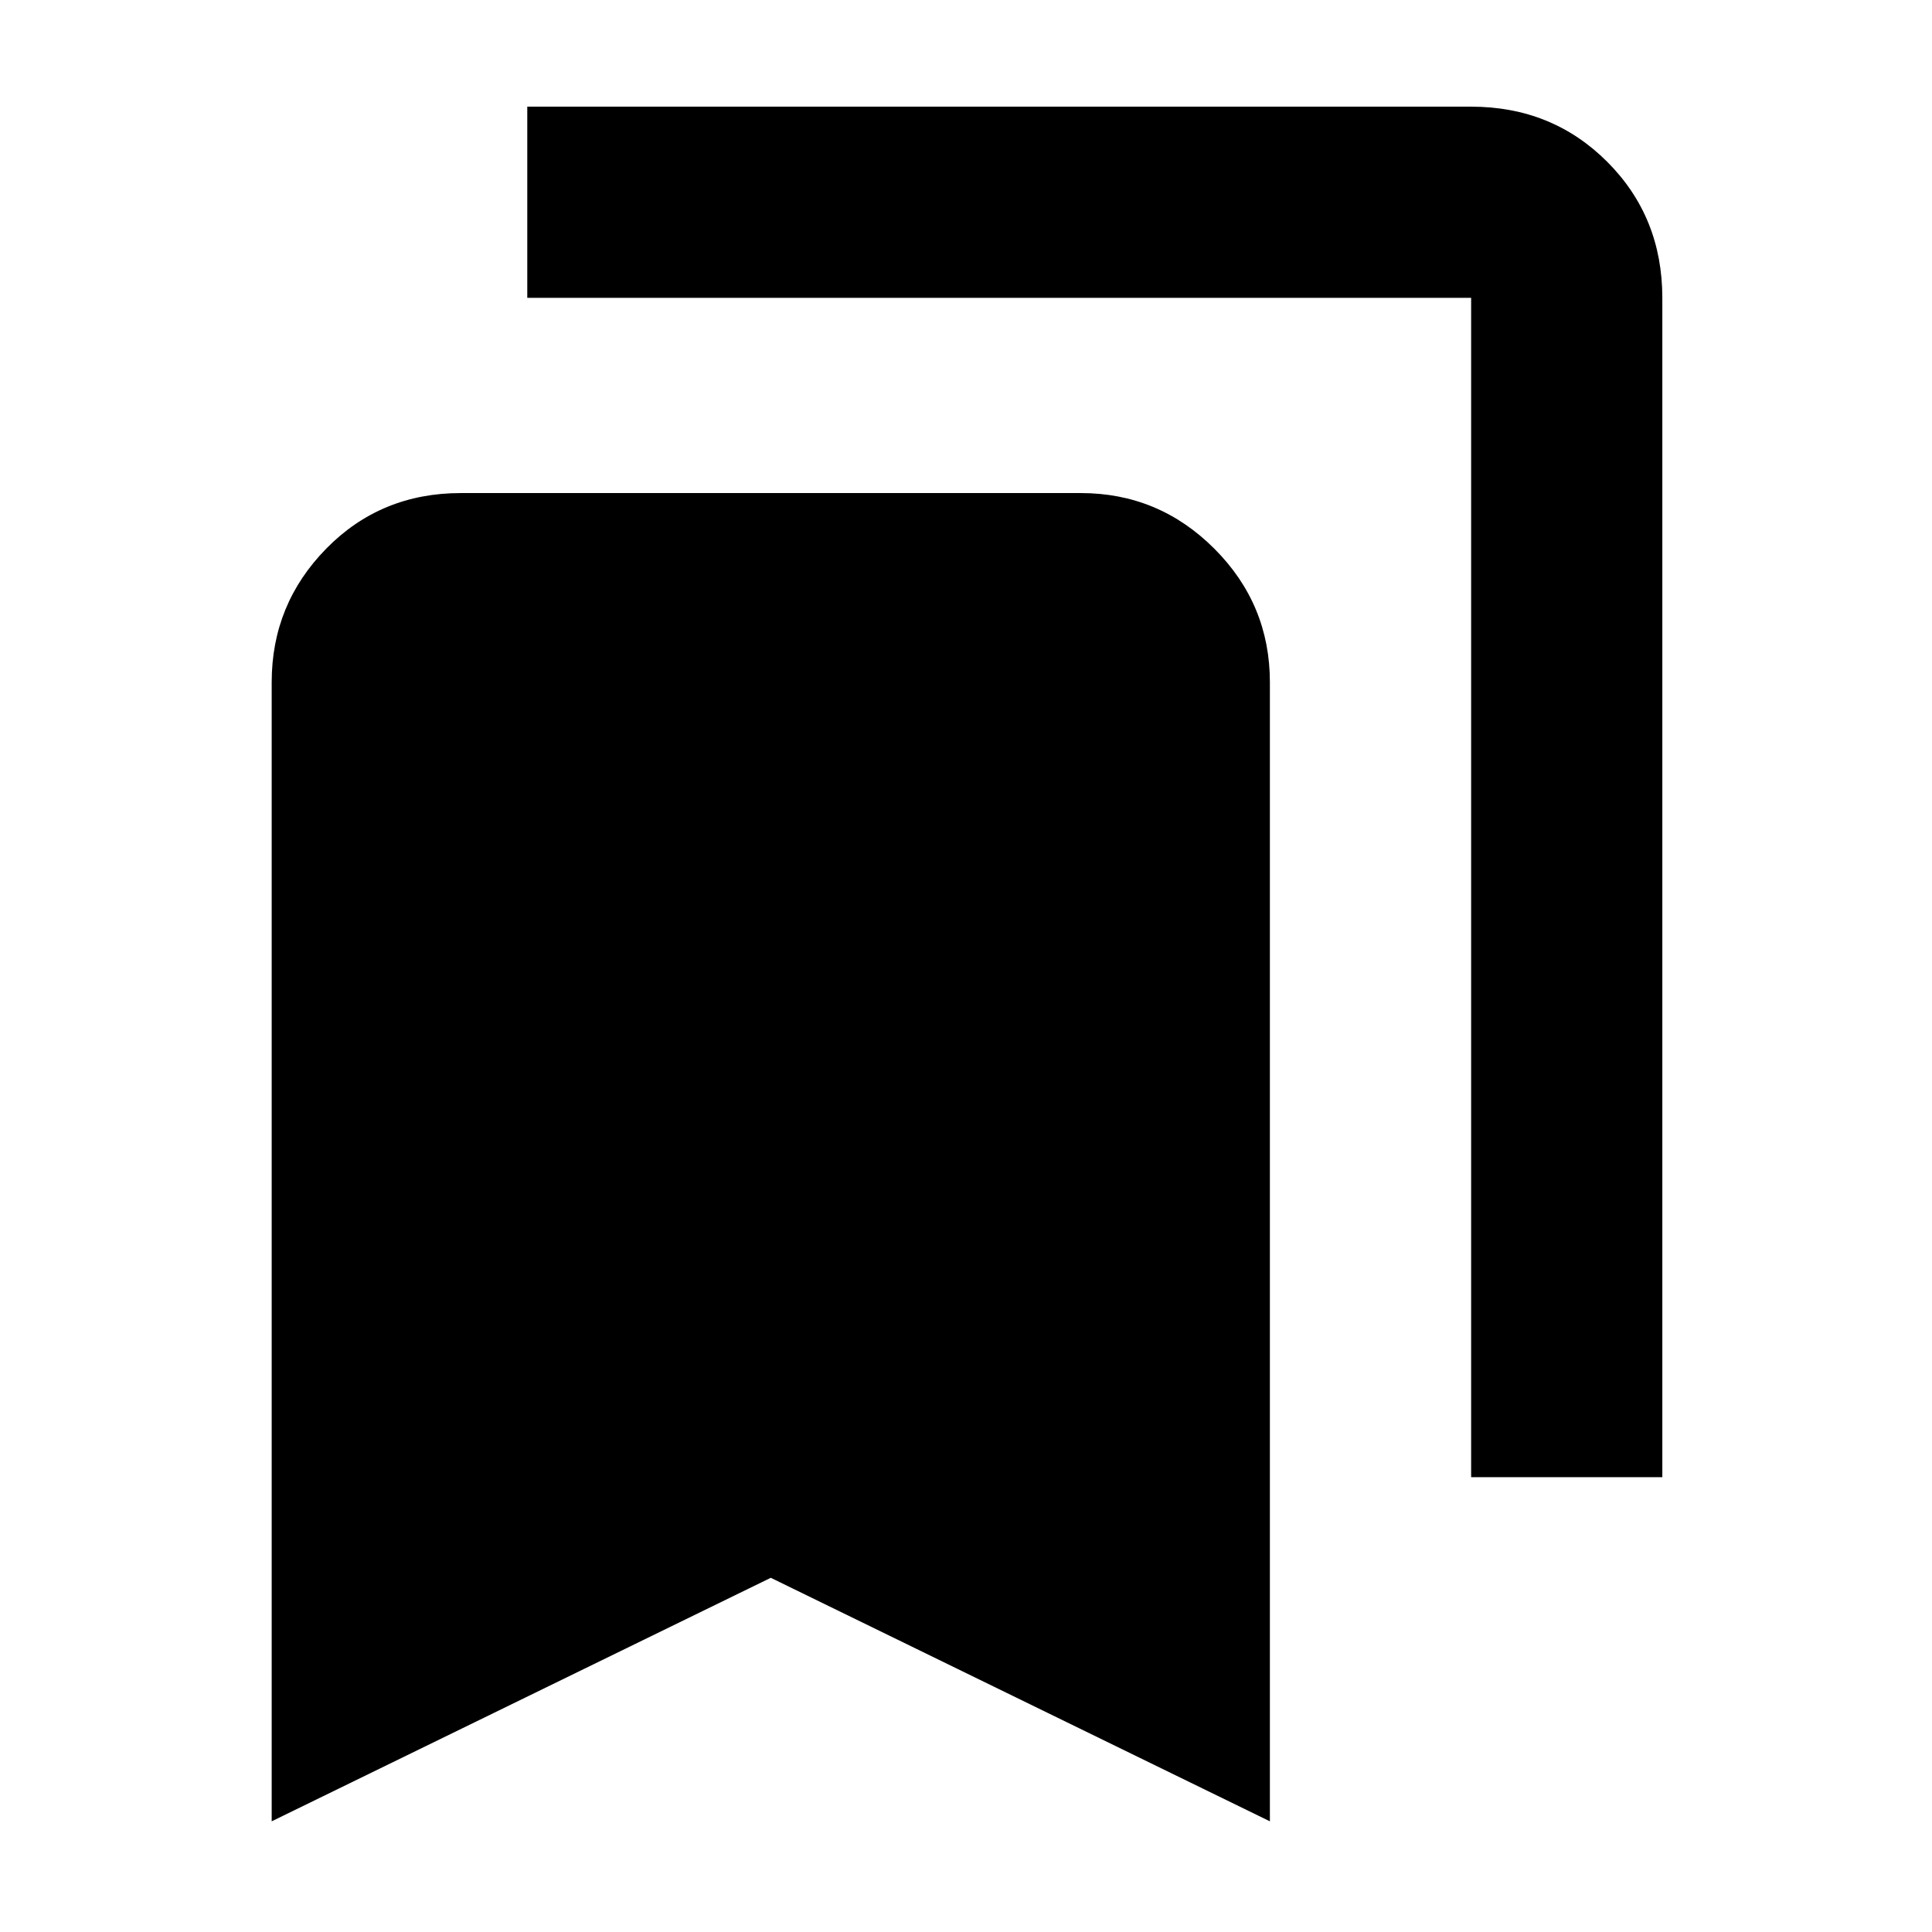 <svg xmlns="http://www.w3.org/2000/svg" width="48" height="48" viewBox="0 -960 960 960"><path d="M135-55v-566q0-38.75 27.1-66.38Q189.2-715 229-715h308q38.75 0 66.38 27.62Q631-659.75 631-621v566L383-176 135-55Zm596-171v-586H262v-95h469q40.21 0 67.61 27.39Q826-852.21 826-812v586h-95Z"/></svg>